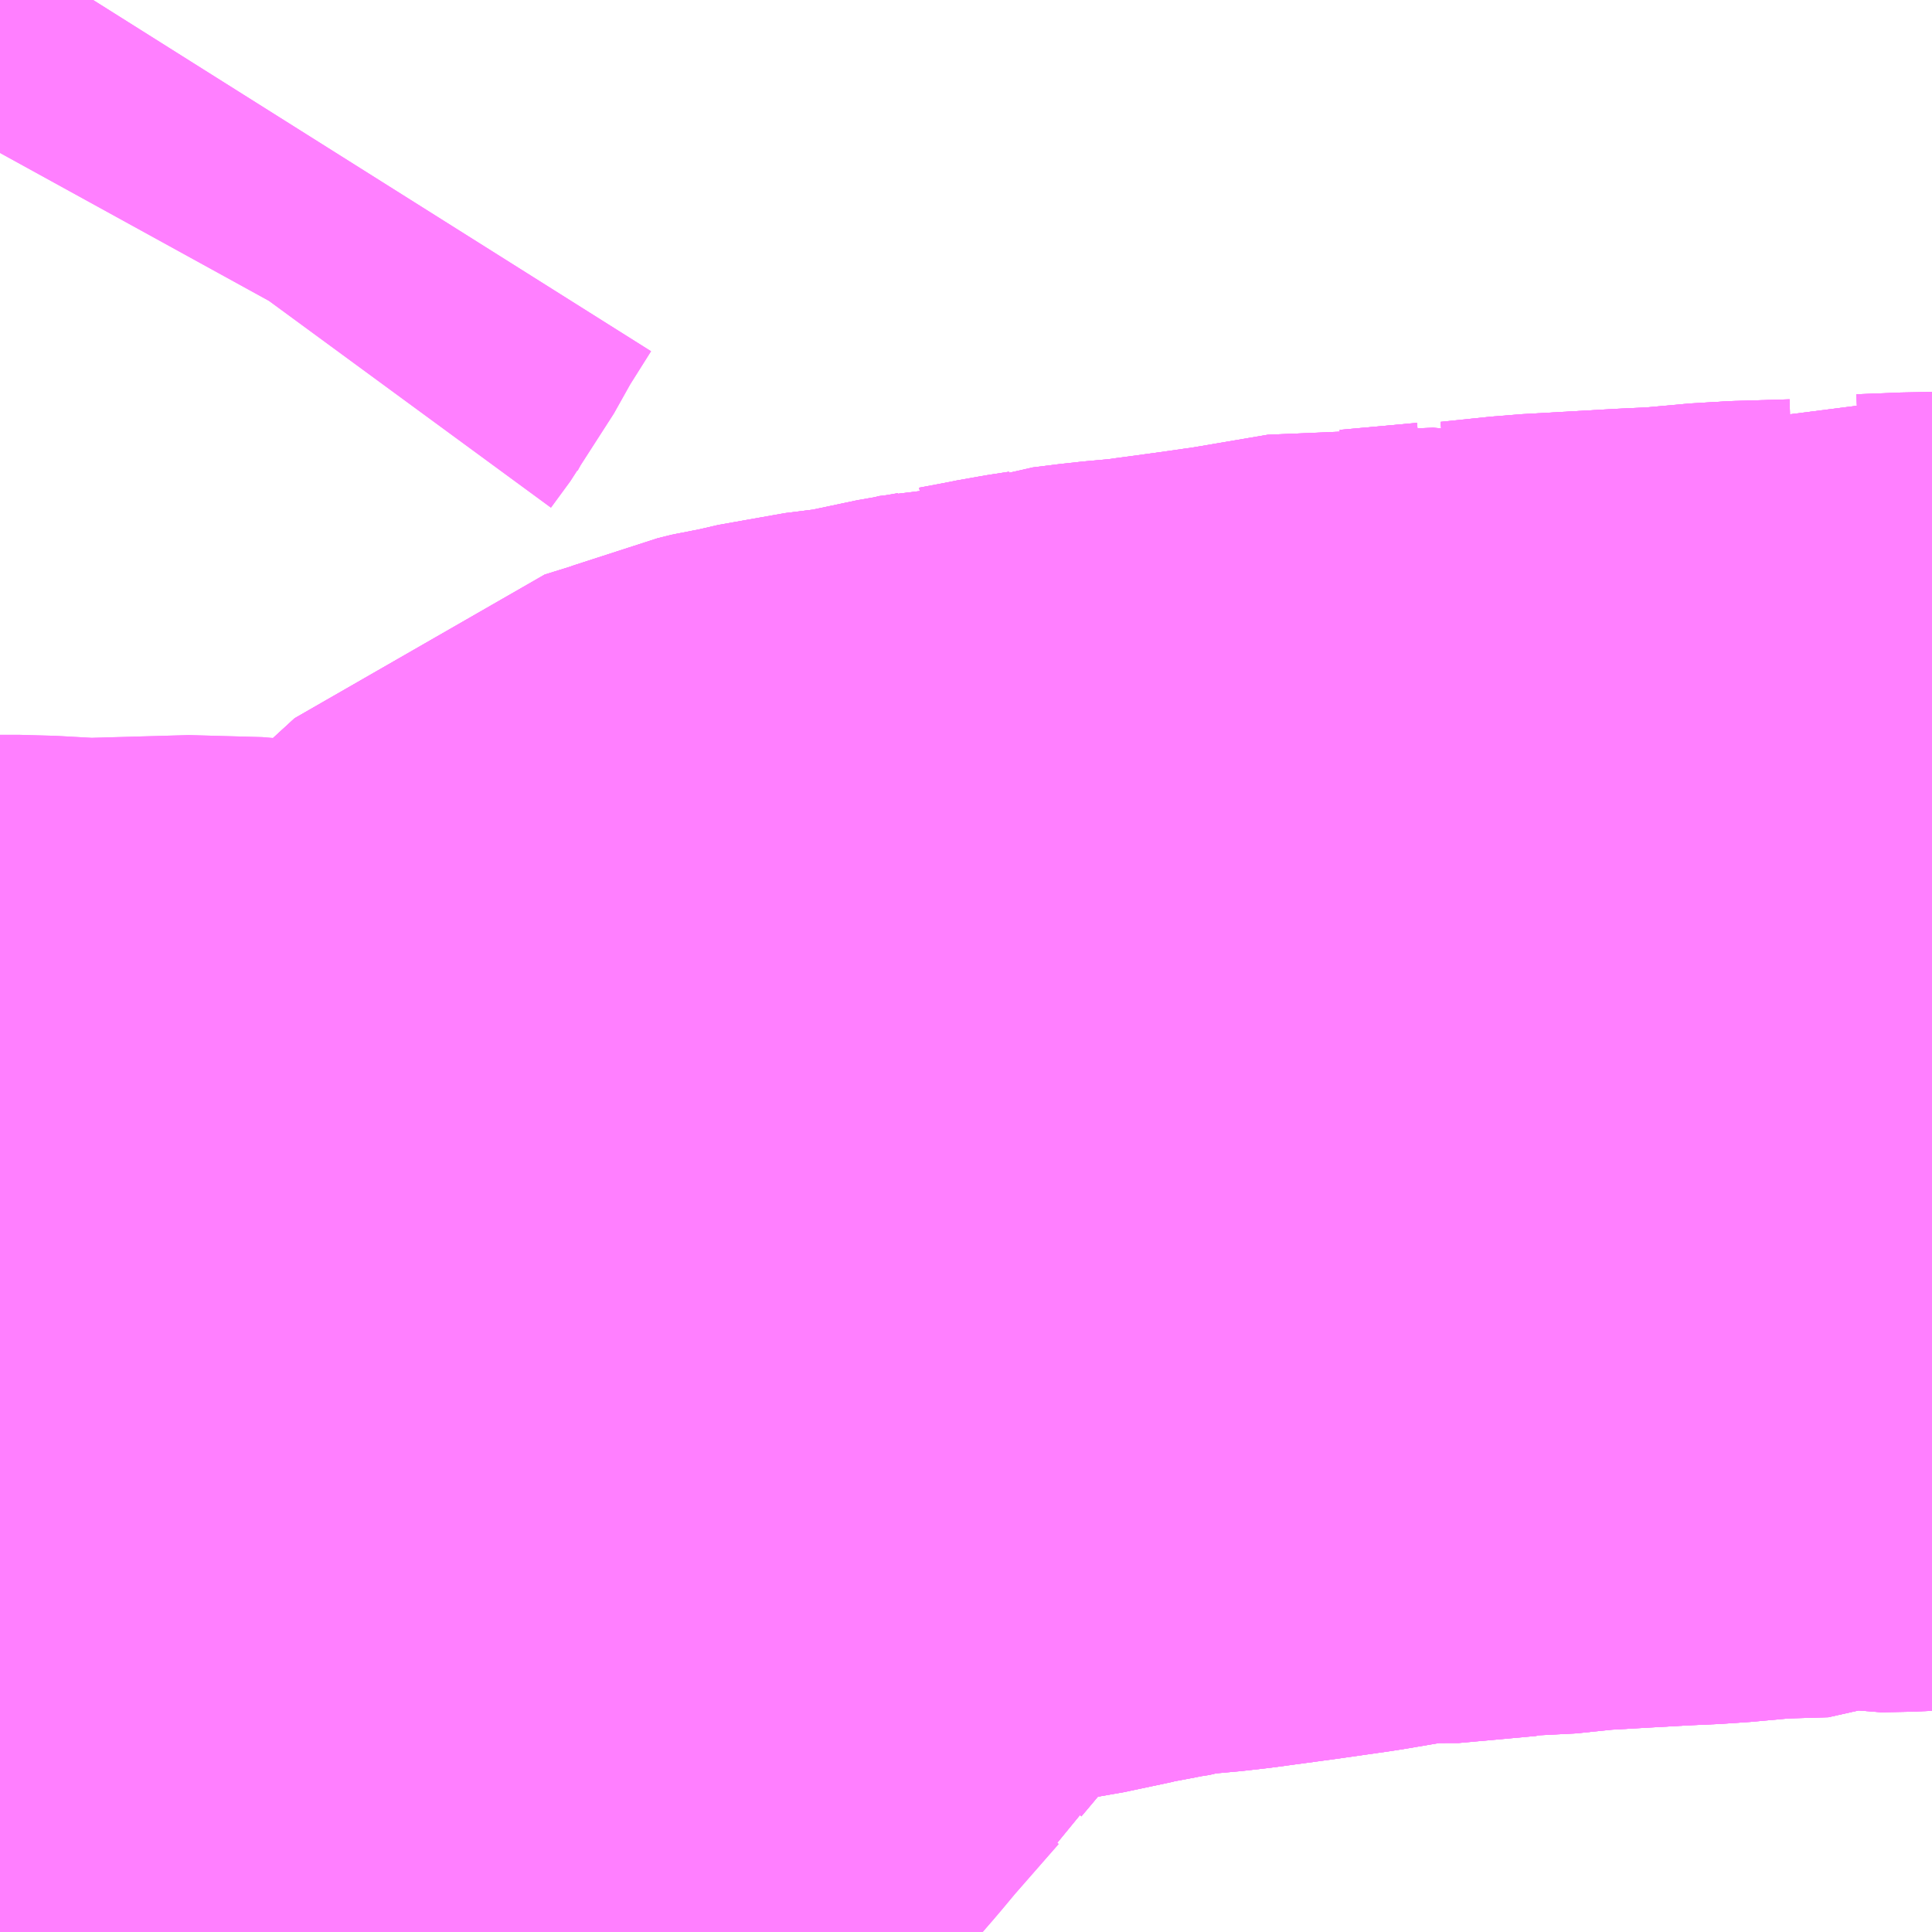 <?xml version="1.0" encoding="UTF-8"?>
<svg  xmlns="http://www.w3.org/2000/svg" xmlns:xlink="http://www.w3.org/1999/xlink" xmlns:go="http://purl.org/svgmap/profile" property="N07_001,N07_002,N07_003,N07_004,N07_005,N07_006,N07_007" viewBox="13966.919 -3566.162 1.099 1.099" go:dataArea="13966.9189453125 -3566.162109375 1.0986328125 1.0986328125" >
<globalCoordinateSystem srsName="http://purl.org/crs/84" transform="matrix(100.0,0.0,0.0,-100.0,0.0,0.0)" />
<defs>
 <g id="p0" >
  <circle cx="0.0" cy="0.0" r="3" stroke="green" stroke-width="0.75" vector-effect="non-scaling-stroke" />
 </g>
</defs>
<g fill="none" fill-rule="evenodd" stroke="#FF00FF" stroke-width="0.75" opacity="0.5" vector-effect="non-scaling-stroke" stroke-linejoin="bevel" >
<path content="1,小田急シティバス（株）,下61,96.5,94.5,65.5," xlink:title="1" d="M13966.972,-3566.162L13966.955,-3566.135L13966.941,-3566.11L13966.93,-3566.095L13966.919,-3566.075"/>
<path content="1,小田急シティバス（株）,渋54,93.0,81.0,78.0," xlink:title="1" d="M13968.018,-3565.564L13968.015,-3565.564L13967.99,-3565.563L13967.989,-3565.563L13967.964,-3565.567L13967.948,-3565.56L13967.914,-3565.559L13967.881,-3565.556L13967.859,-3565.555L13967.806,-3565.552L13967.777,-3565.549L13967.76,-3565.549L13967.759,-3565.548L13967.715,-3565.544L13967.703,-3565.545L13967.656,-3565.537L13967.628,-3565.533L13967.591,-3565.528L13967.58,-3565.527L13967.569,-3565.526L13967.553,-3565.524L13967.55,-3565.523L13967.537,-3565.521L13967.527,-3565.519L13967.511,-3565.516L13967.51,-3565.516L13967.494,-3565.512L13967.471,-3565.508L13967.459,-3565.505L13967.452,-3565.504L13967.444,-3565.502L13967.436,-3565.501L13967.412,-3565.498L13967.399,-3565.495L13967.392,-3565.494L13967.384,-3565.492L13967.369,-3565.486L13967.34,-3565.477L13967.328,-3565.466L13967.319,-3565.455L13967.296,-3565.431L13967.268,-3565.395L13967.247,-3565.37L13967.243,-3565.364L13967.242,-3565.363L13967.239,-3565.36L13967.225,-3565.361L13967.222,-3565.361L13967.164,-3565.363L13967.161,-3565.363L13967.116,-3565.364L13967.085,-3565.365L13967.037,-3565.369L13966.966,-3565.367L13966.93,-3565.369L13966.919,-3565.369"/>
<path content="1,小田急バス（株）,下61,95.0,93.0,49.5," xlink:title="1" d="M13966.972,-3566.162L13966.955,-3566.135L13966.941,-3566.11L13966.93,-3566.095L13966.919,-3566.075"/>
<path content="1,小田急バス（株）,渋54,87.5,76.0,76.0," xlink:title="1" d="M13966.919,-3565.369L13966.93,-3565.369L13966.966,-3565.367L13967.037,-3565.369L13967.085,-3565.365L13967.116,-3565.364L13967.161,-3565.363L13967.164,-3565.363L13967.222,-3565.361L13967.225,-3565.361L13967.239,-3565.36L13967.242,-3565.363L13967.243,-3565.364L13967.247,-3565.37L13967.268,-3565.395L13967.296,-3565.431L13967.319,-3565.455L13967.328,-3565.466L13967.34,-3565.477L13967.369,-3565.486L13967.384,-3565.492L13967.392,-3565.494L13967.399,-3565.495L13967.412,-3565.498L13967.436,-3565.501L13967.444,-3565.502L13967.452,-3565.504L13967.459,-3565.505L13967.471,-3565.508L13967.494,-3565.512L13967.51,-3565.516L13967.511,-3565.516L13967.527,-3565.519L13967.537,-3565.521L13967.55,-3565.523L13967.553,-3565.524L13967.569,-3565.526L13967.58,-3565.527L13967.591,-3565.528L13967.628,-3565.533L13967.656,-3565.537L13967.703,-3565.545L13967.715,-3565.544L13967.759,-3565.548L13967.76,-3565.549L13967.777,-3565.549L13967.806,-3565.552L13967.859,-3565.555L13967.881,-3565.556L13967.914,-3565.559L13967.948,-3565.56L13967.964,-3565.567L13967.989,-3565.563L13967.99,-3565.563L13968.015,-3565.564L13968.018,-3565.564"/>
<path content="1,東急バス・東急トランセ,渋51,254.0,210.0,194.0," xlink:title="1" d="M13968.018,-3565.564L13968.015,-3565.564L13967.99,-3565.563L13967.989,-3565.563L13967.964,-3565.567L13967.948,-3565.56L13967.914,-3565.559L13967.881,-3565.556L13967.859,-3565.555L13967.806,-3565.552L13967.777,-3565.549L13967.76,-3565.549L13967.759,-3565.548L13967.715,-3565.544L13967.703,-3565.545L13967.656,-3565.537L13967.628,-3565.533L13967.591,-3565.528L13967.58,-3565.527L13967.569,-3565.526L13967.553,-3565.524L13967.55,-3565.523L13967.537,-3565.521L13967.527,-3565.519L13967.511,-3565.516L13967.51,-3565.516L13967.494,-3565.512L13967.471,-3565.508L13967.459,-3565.505L13967.452,-3565.504L13967.444,-3565.502L13967.436,-3565.501L13967.412,-3565.498L13967.399,-3565.495L13967.392,-3565.494L13967.384,-3565.492L13967.369,-3565.486L13967.34,-3565.477L13967.328,-3565.466L13967.319,-3565.455L13967.296,-3565.431L13967.268,-3565.395L13967.247,-3565.37L13967.243,-3565.364L13967.242,-3565.363L13967.239,-3565.36L13967.211,-3565.328L13967.201,-3565.316L13967.175,-3565.286L13967.174,-3565.285L13967.165,-3565.275L13967.134,-3565.238L13967.12,-3565.22L13967.085,-3565.182L13967.065,-3565.162L13967.045,-3565.147L13967.022,-3565.134L13966.996,-3565.122L13966.977,-3565.117L13966.939,-3565.11L13966.932,-3565.109L13966.925,-3565.108L13966.919,-3565.107"/>
<path content="1,東急バス・東急トランセ,渋52,20.0,19.0,18.0," xlink:title="1" d="M13966.919,-3565.107L13966.925,-3565.108L13966.932,-3565.109L13966.939,-3565.11L13966.977,-3565.117L13966.996,-3565.122L13967.022,-3565.134L13967.045,-3565.147L13967.065,-3565.162L13967.085,-3565.182L13967.12,-3565.22L13967.134,-3565.238L13967.165,-3565.275L13967.174,-3565.285L13967.175,-3565.286L13967.201,-3565.316L13967.211,-3565.328L13967.239,-3565.36L13967.242,-3565.363L13967.243,-3565.364L13967.247,-3565.37L13967.268,-3565.395L13967.296,-3565.431L13967.319,-3565.455L13967.328,-3565.466L13967.34,-3565.477L13967.369,-3565.486L13967.384,-3565.492L13967.392,-3565.494L13967.399,-3565.495L13967.412,-3565.498L13967.436,-3565.501L13967.444,-3565.502L13967.452,-3565.504L13967.459,-3565.505L13967.471,-3565.508L13967.494,-3565.512L13967.51,-3565.516L13967.511,-3565.516L13967.527,-3565.519L13967.537,-3565.521L13967.55,-3565.523L13967.553,-3565.524L13967.569,-3565.526L13967.58,-3565.527L13967.591,-3565.528L13967.628,-3565.533L13967.656,-3565.537L13967.703,-3565.545L13967.715,-3565.544L13967.759,-3565.548L13967.76,-3565.549L13967.777,-3565.549L13967.806,-3565.552L13967.859,-3565.555L13967.881,-3565.556L13967.914,-3565.559L13967.948,-3565.56L13967.964,-3565.567L13967.989,-3565.563L13967.99,-3565.563L13968.015,-3565.564L13968.018,-3565.564"/>
</g>
</svg>
